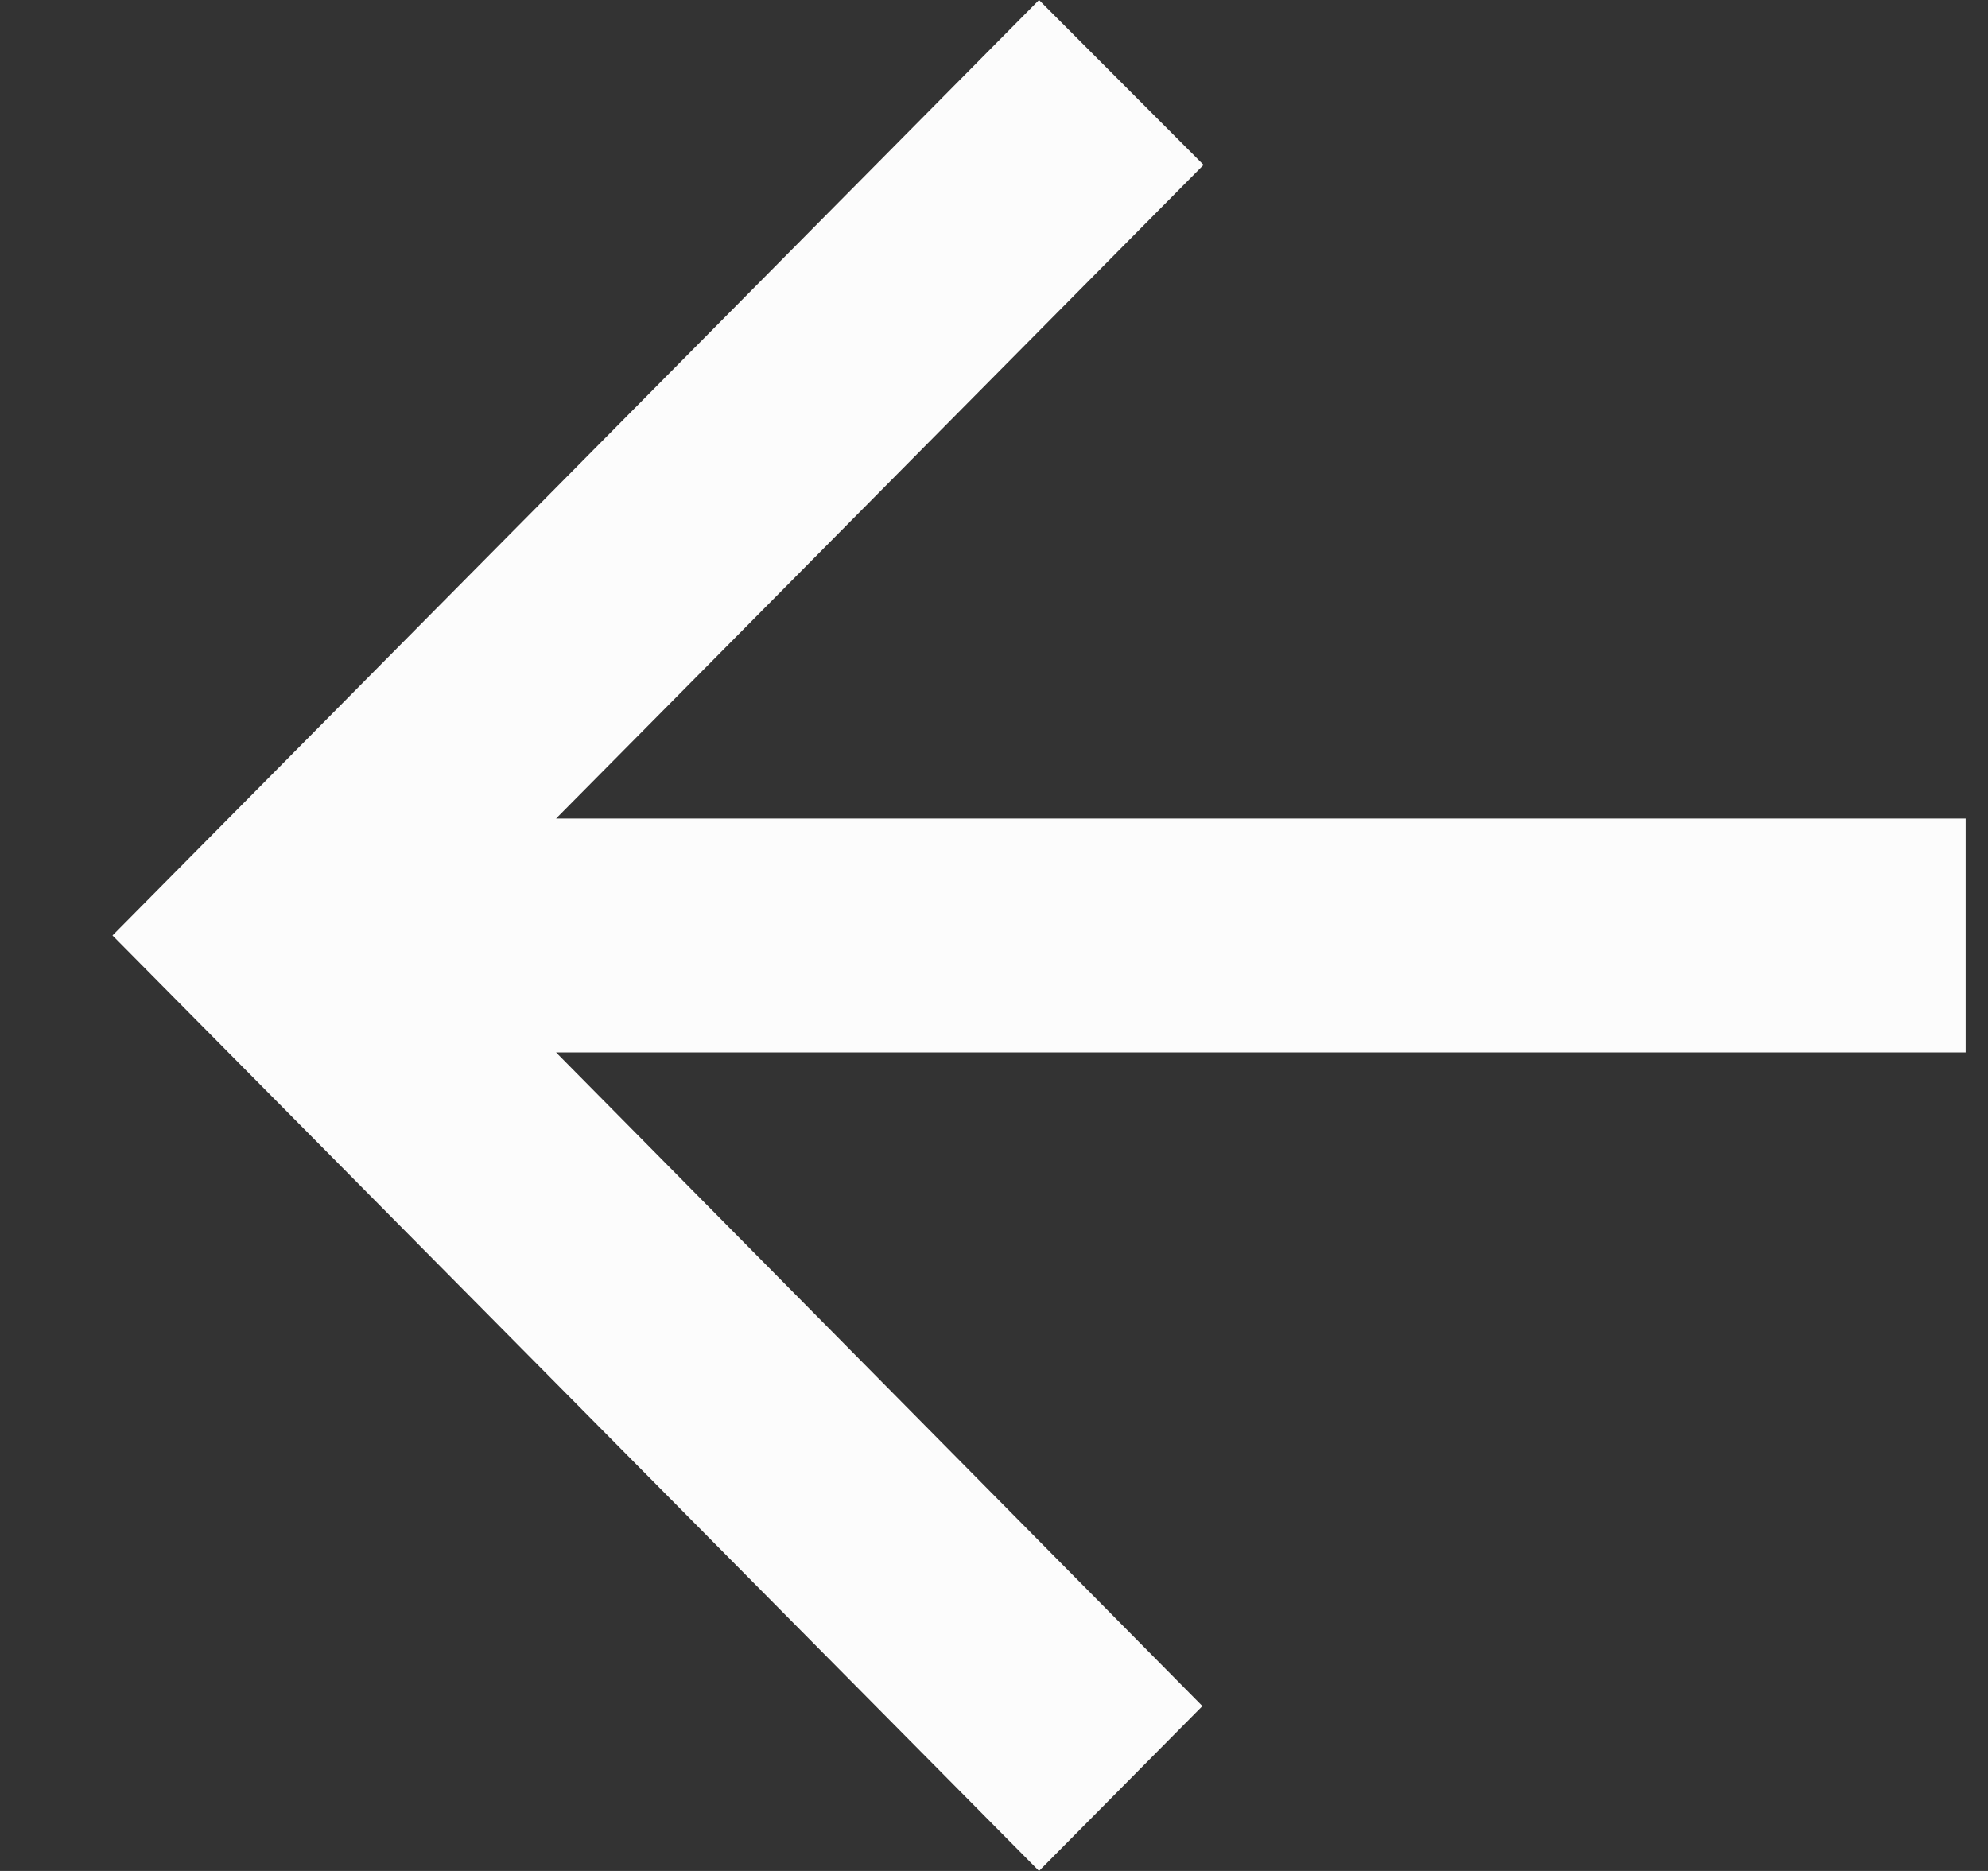 <svg width="17" height="16" viewBox="0 0 17 16" fill="none" xmlns="http://www.w3.org/2000/svg">
<rect x="0" y="0" width="17" height="16" fill="#333333" stroke="none"/>
<path d="M16.809 7H4.755L10.292 1.41L8.885 0L0.962 8L8.885 16L10.282 14.59L4.755 9H16.809V7Z" fill="#FCFCFC"/>
</svg>

